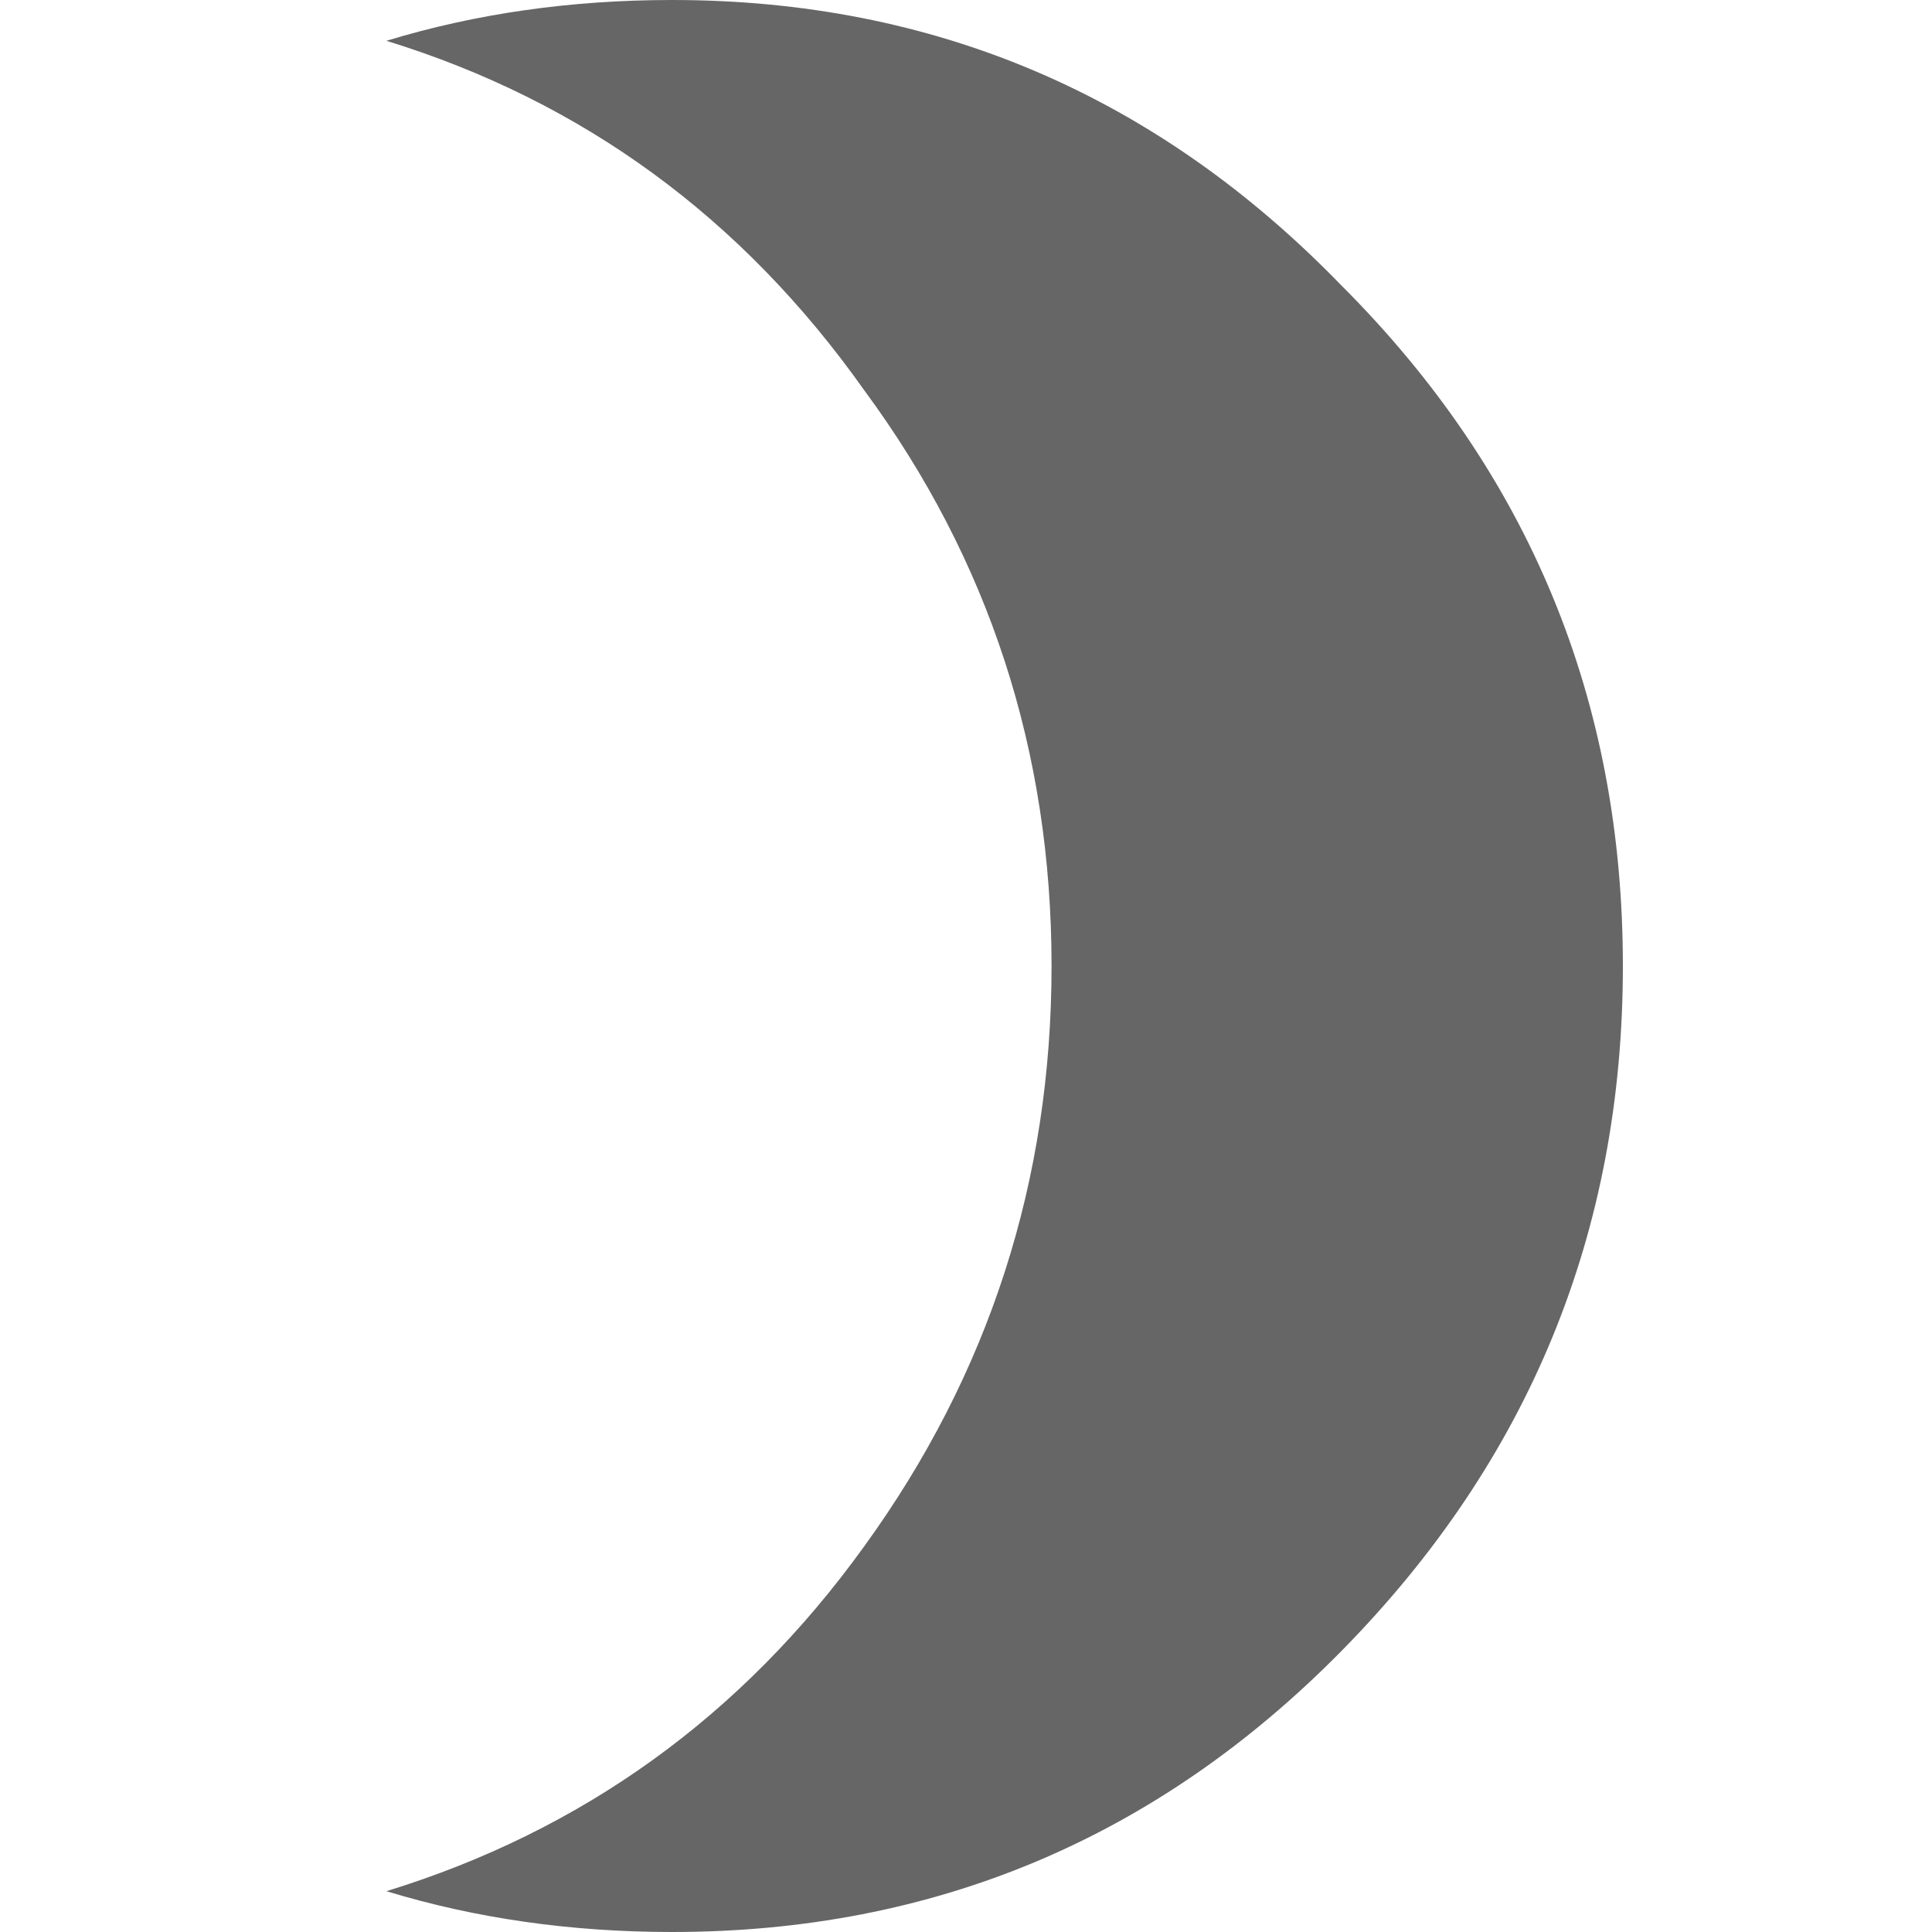 <svg width="25" height="25" viewBox="0 0 25 25" fill="none" xmlns="http://www.w3.org/2000/svg">
<path d="M8.697 0C12.085 0 14.973 1.232 17.361 3.697C19.787 6.123 21 9.057 21 12.5C21 15.943 19.787 18.897 17.361 21.361C14.973 23.787 12.085 25 8.697 25C7.387 25 6.155 24.824 5 24.472C7.542 23.689 9.602 22.203 11.181 20.012C12.798 17.782 13.607 15.278 13.607 12.5C13.607 9.722 12.798 7.238 11.181 5.047C9.602 2.817 7.542 1.311 5 0.528C6.155 0.176 7.387 0 8.697 0Z" fill="#666666"/>
</svg>
